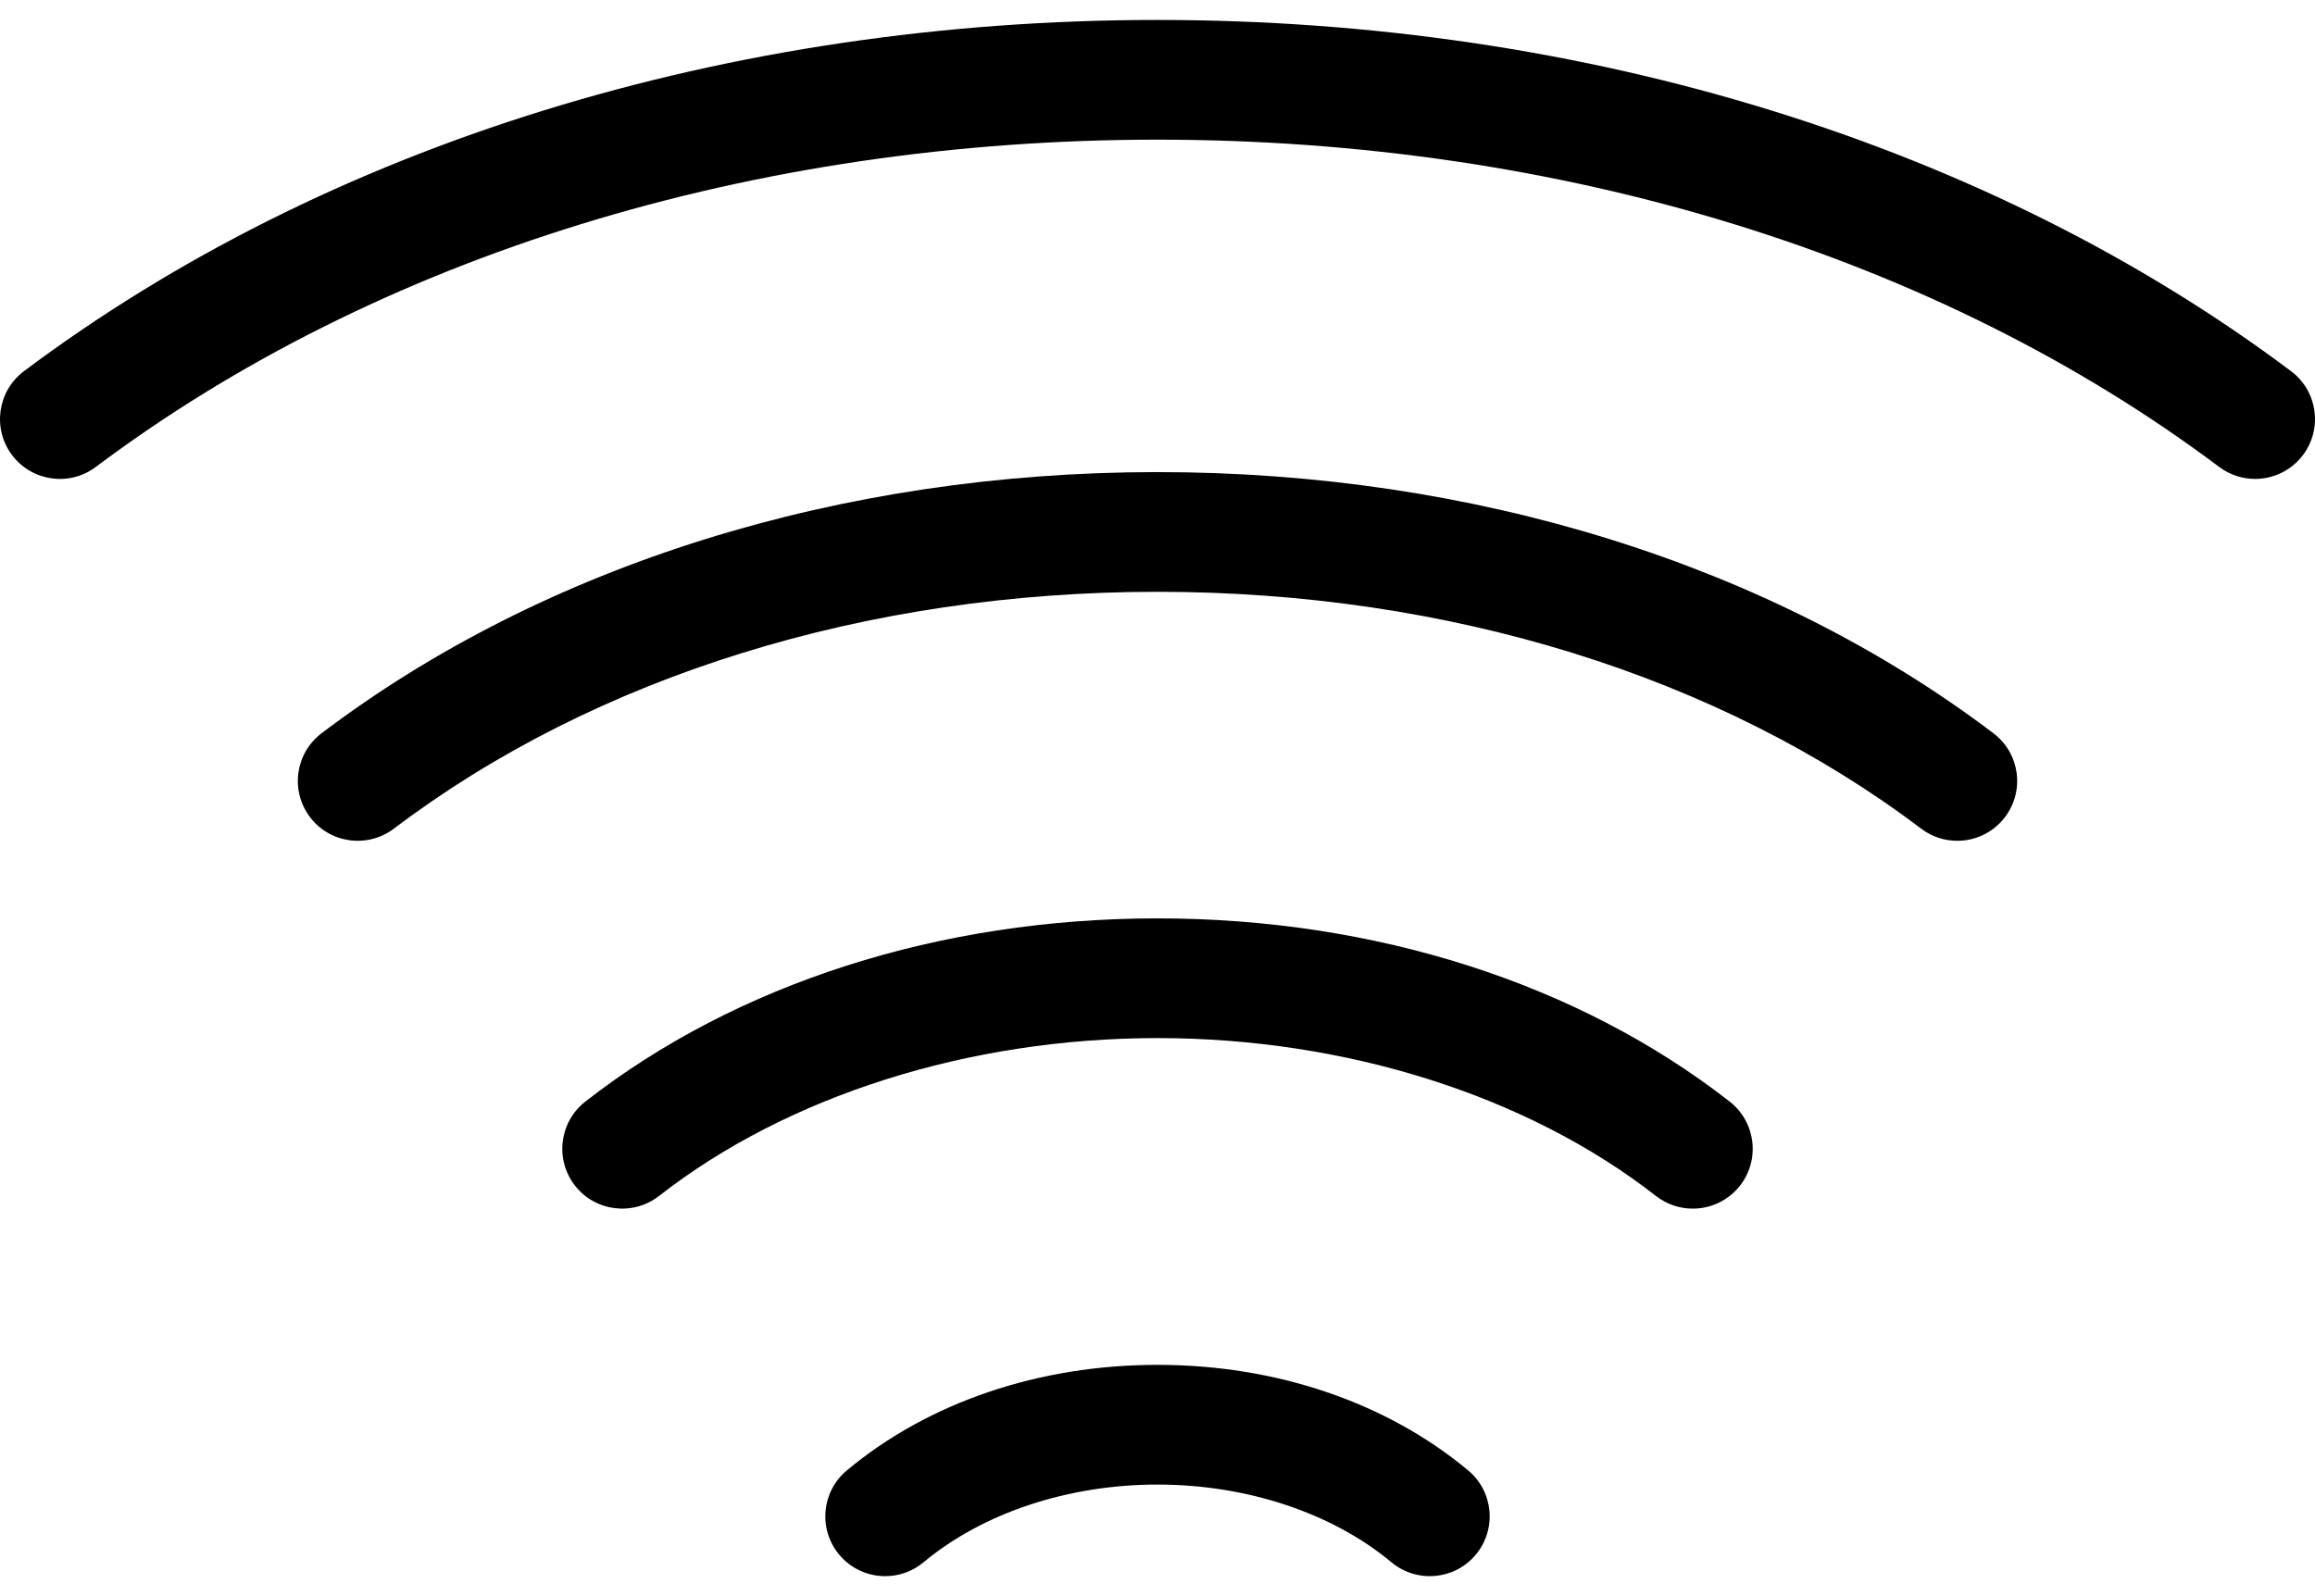 <?xml version="1.0" encoding="UTF-8" standalone="no"?>
<svg width="58px" height="40px" viewBox="0 0 58 40" version="1.1" xmlns="http://www.w3.org/2000/svg" xmlns:xlink="http://www.w3.org/1999/xlink" xmlns:sketch="http://www.bohemiancoding.com/sketch/ns">
    <!-- Generator: Sketch 3.4.1 (15681) - http://www.bohemiancoding.com/sketch -->
    <title>FeatureWifi</title>
    <desc>Created with Sketch.</desc>
    <defs></defs>
    <g id="Map" stroke="none" stroke-width="1" fill="none" fill-rule="evenodd" sketch:type="MSPage">
        <g id="FeatureWifi" sketch:type="MSArtboardGroup" transform="translate(-8, -17)" fill="#000000">
            <g sketch:type="MSLayerGroup" transform="translate(8, 17)">
                <path d="M22.179,39.5 C21.749,39.5 21.322,39.316 21.025,38.96 C20.495,38.324 20.581,37.378 21.218,36.848 C23.263,35.143 26.026,34.204 28.999,34.204 C31.972,34.204 34.735,35.143 36.782,36.848 C37.419,37.378 37.505,38.323 36.975,38.96 C36.445,39.597 35.498,39.682 34.862,39.152 C33.376,37.914 31.238,37.204 28.999,37.204 C26.76,37.204 24.624,37.914 23.138,39.152 C22.857,39.386 22.518,39.5 22.179,39.5" id="Fill-15" sketch:type="MSShapeGroup"></path>
                <path d="M42.411,30.289 C42.088,30.289 41.763,30.185 41.489,29.972 C38.269,27.457 33.716,26.015 28.999,26.015 C24.281,26.015 19.73,27.457 16.512,29.971 C15.858,30.481 14.914,30.364 14.406,29.713 C13.896,29.06 14.012,28.117 14.664,27.607 C18.455,24.646 23.546,23.015 28.999,23.015 C34.451,23.015 39.543,24.646 43.335,27.606 C43.988,28.116 44.105,29.06 43.595,29.712 C43.299,30.091 42.857,30.289 42.411,30.289" id="Fill-16" sketch:type="MSShapeGroup"></path>
                <path d="M49.037,21.071 C48.722,21.071 48.403,20.973 48.133,20.767 C43.079,16.94 36.284,14.831 28.999,14.831 C21.715,14.831 14.92,16.94 9.868,20.767 C9.206,21.266 8.266,21.137 7.767,20.478 C7.266,19.816 7.396,18.876 8.056,18.376 C13.627,14.155 21.065,11.831 28.999,11.831 C36.934,11.831 44.372,14.155 49.943,18.376 C50.605,18.876 50.734,19.816 50.233,20.477 C49.939,20.866 49.49,21.071 49.037,21.071" id="Fill-17" sketch:type="MSShapeGroup"></path>
                <path d="M56.499,12.002 C56.186,12.002 55.87,11.904 55.6,11.702 C48.55,6.413 39.103,3.5 29,3.5 C18.897,3.5 9.449,6.413 2.4,11.702 C1.737,12.199 0.798,12.065 0.3,11.402 C-0.197,10.739 -0.062,9.799 0.6,9.302 C8.165,3.626 18.251,0.5 29,0.5 C39.748,0.5 49.834,3.626 57.4,9.302 C58.063,9.799 58.197,10.739 57.7,11.402 C57.405,11.795 56.955,12.002 56.499,12.002" id="Fill-18" sketch:type="MSShapeGroup"></path>
                <path id="Fill-19" sketch:type="MSShapeGroup"></path>
            </g>
        </g>
    </g>
</svg>
